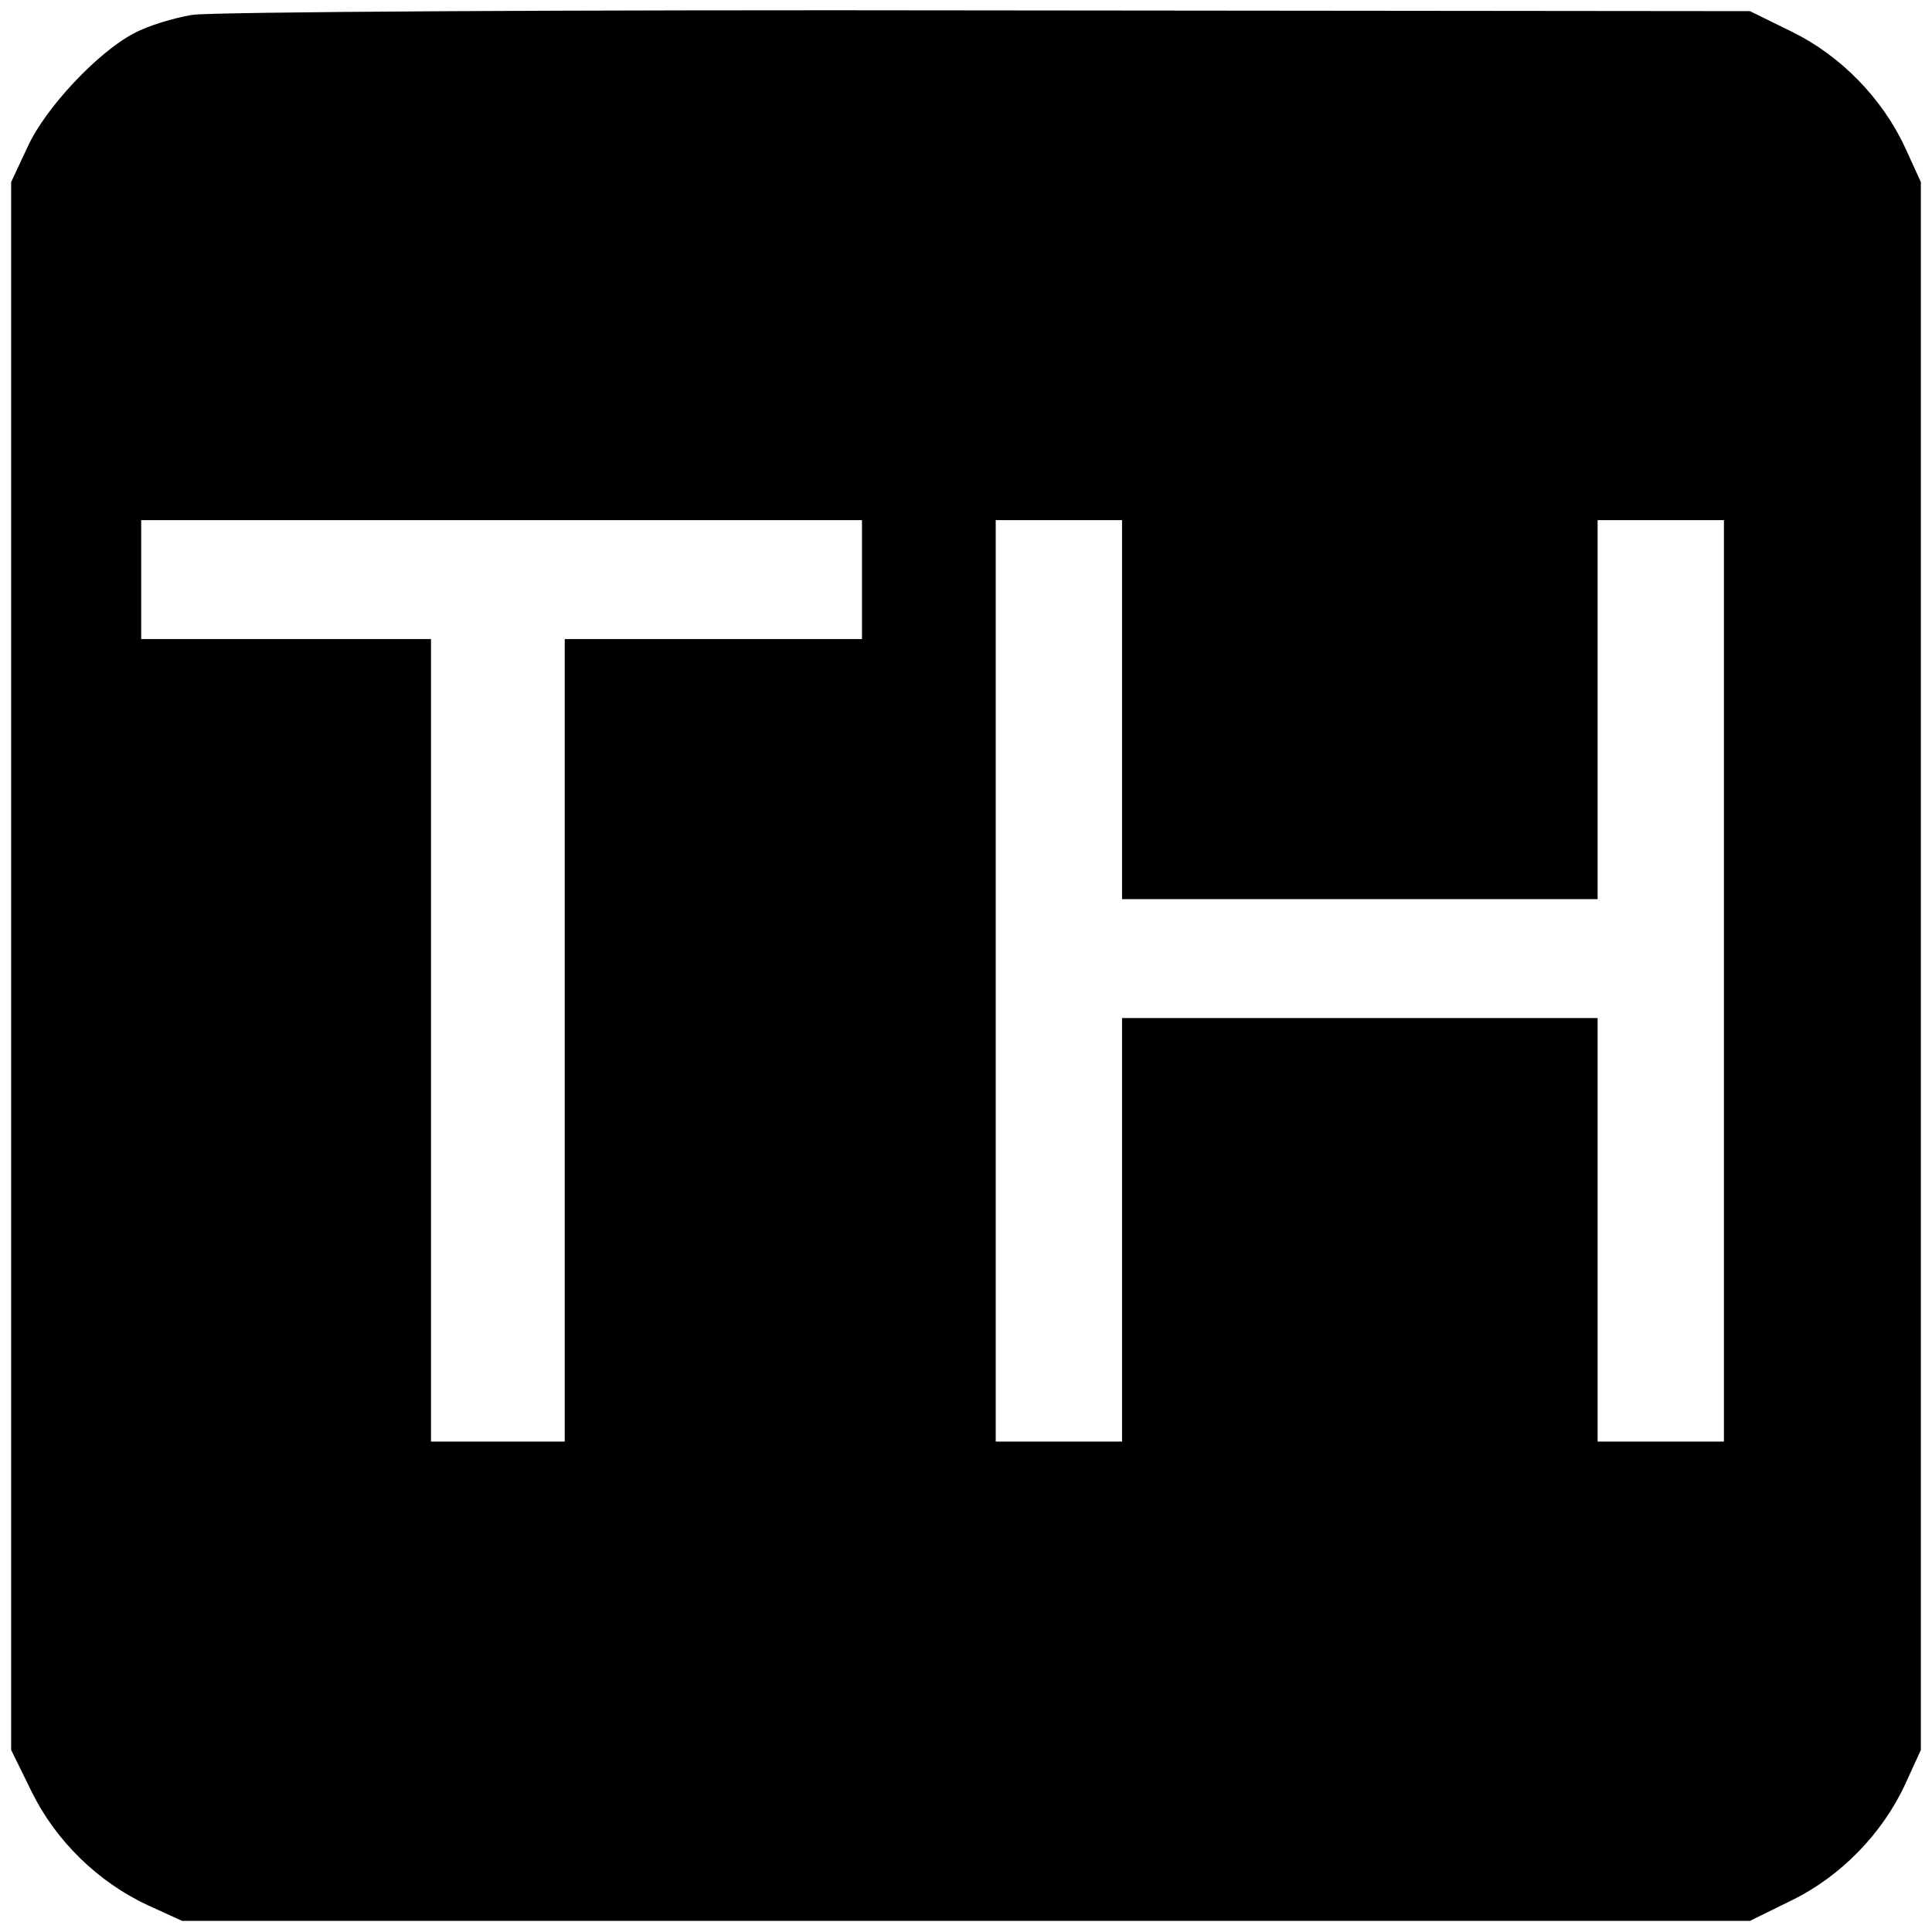 <?xml version="1.0" standalone="no"?>
<!DOCTYPE svg PUBLIC "-//W3C//DTD SVG 20010904//EN"
 "http://www.w3.org/TR/2001/REC-SVG-20010904/DTD/svg10.dtd">
<svg version="1.0" xmlns="http://www.w3.org/2000/svg"
 width="260pt" height="260pt" viewBox="0 0 260 260"
 preserveAspectRatio="xMidYMid meet">
<g transform="translate(0,260) scale(0.1,-0.1)"
fill="#000000" stroke="none">
<path d="M259 2580 c-25 -4 -61 -15 -79 -25 -48 -25 -119 -100 -143 -153 l-22
-47 0 -1055 0 -1055 28 -57 c32 -65 89 -121 156 -152 l46 -21 1055 0 1055 0
57 28 c65 32 121 89 152 156 l21 46 0 1055 0 1055 -21 46 c-31 67 -87 124
-152 156 l-57 28 -1025 1 c-564 1 -1046 -2 -1071 -6z m901 -760 l0 -80 -200 0
-200 0 0 -540 0 -540 -90 0 -90 0 0 540 0 540 -195 0 -195 0 0 80 0 80 485 0
485 0 0 -80z m350 -175 l0 -255 320 0 320 0 0 255 0 255 85 0 85 0 0 -620 0
-620 -85 0 -85 0 0 285 0 285 -320 0 -320 0 0 -285 0 -285 -85 0 -85 0 0 620
0 620 85 0 85 0 0 -255z"/>
</g>
</svg>
